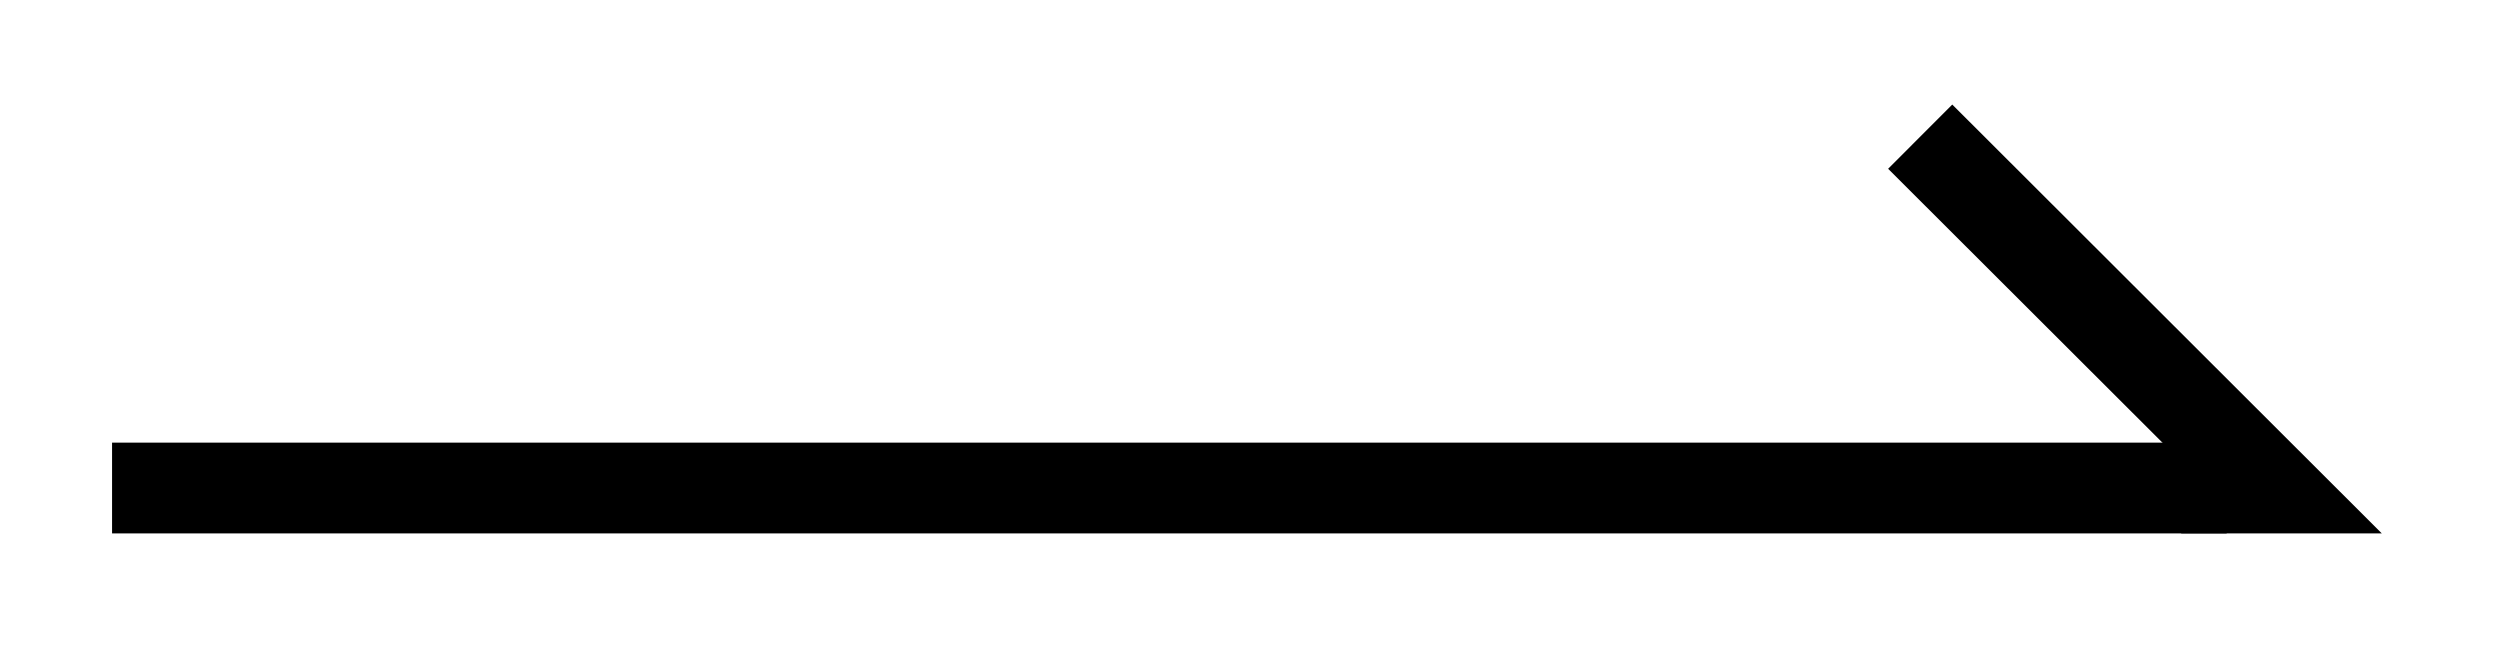 <svg xmlns="http://www.w3.org/2000/svg" width="21.951" height="5.798"><defs><clipPath id="a"><path d="M5 0h16.926v5.695H5Zm0 0"/></clipPath></defs><path fill="none" stroke="#000" stroke-miterlimit="10" stroke-width=".797" d="M.984 4.285h18.567"/><g clip-path="url(#a)"><path fill="none" stroke="#000" stroke-miterlimit="10" stroke-width=".797" d="m16.86 1.2 3.09 3.085h-.798"/></g></svg>